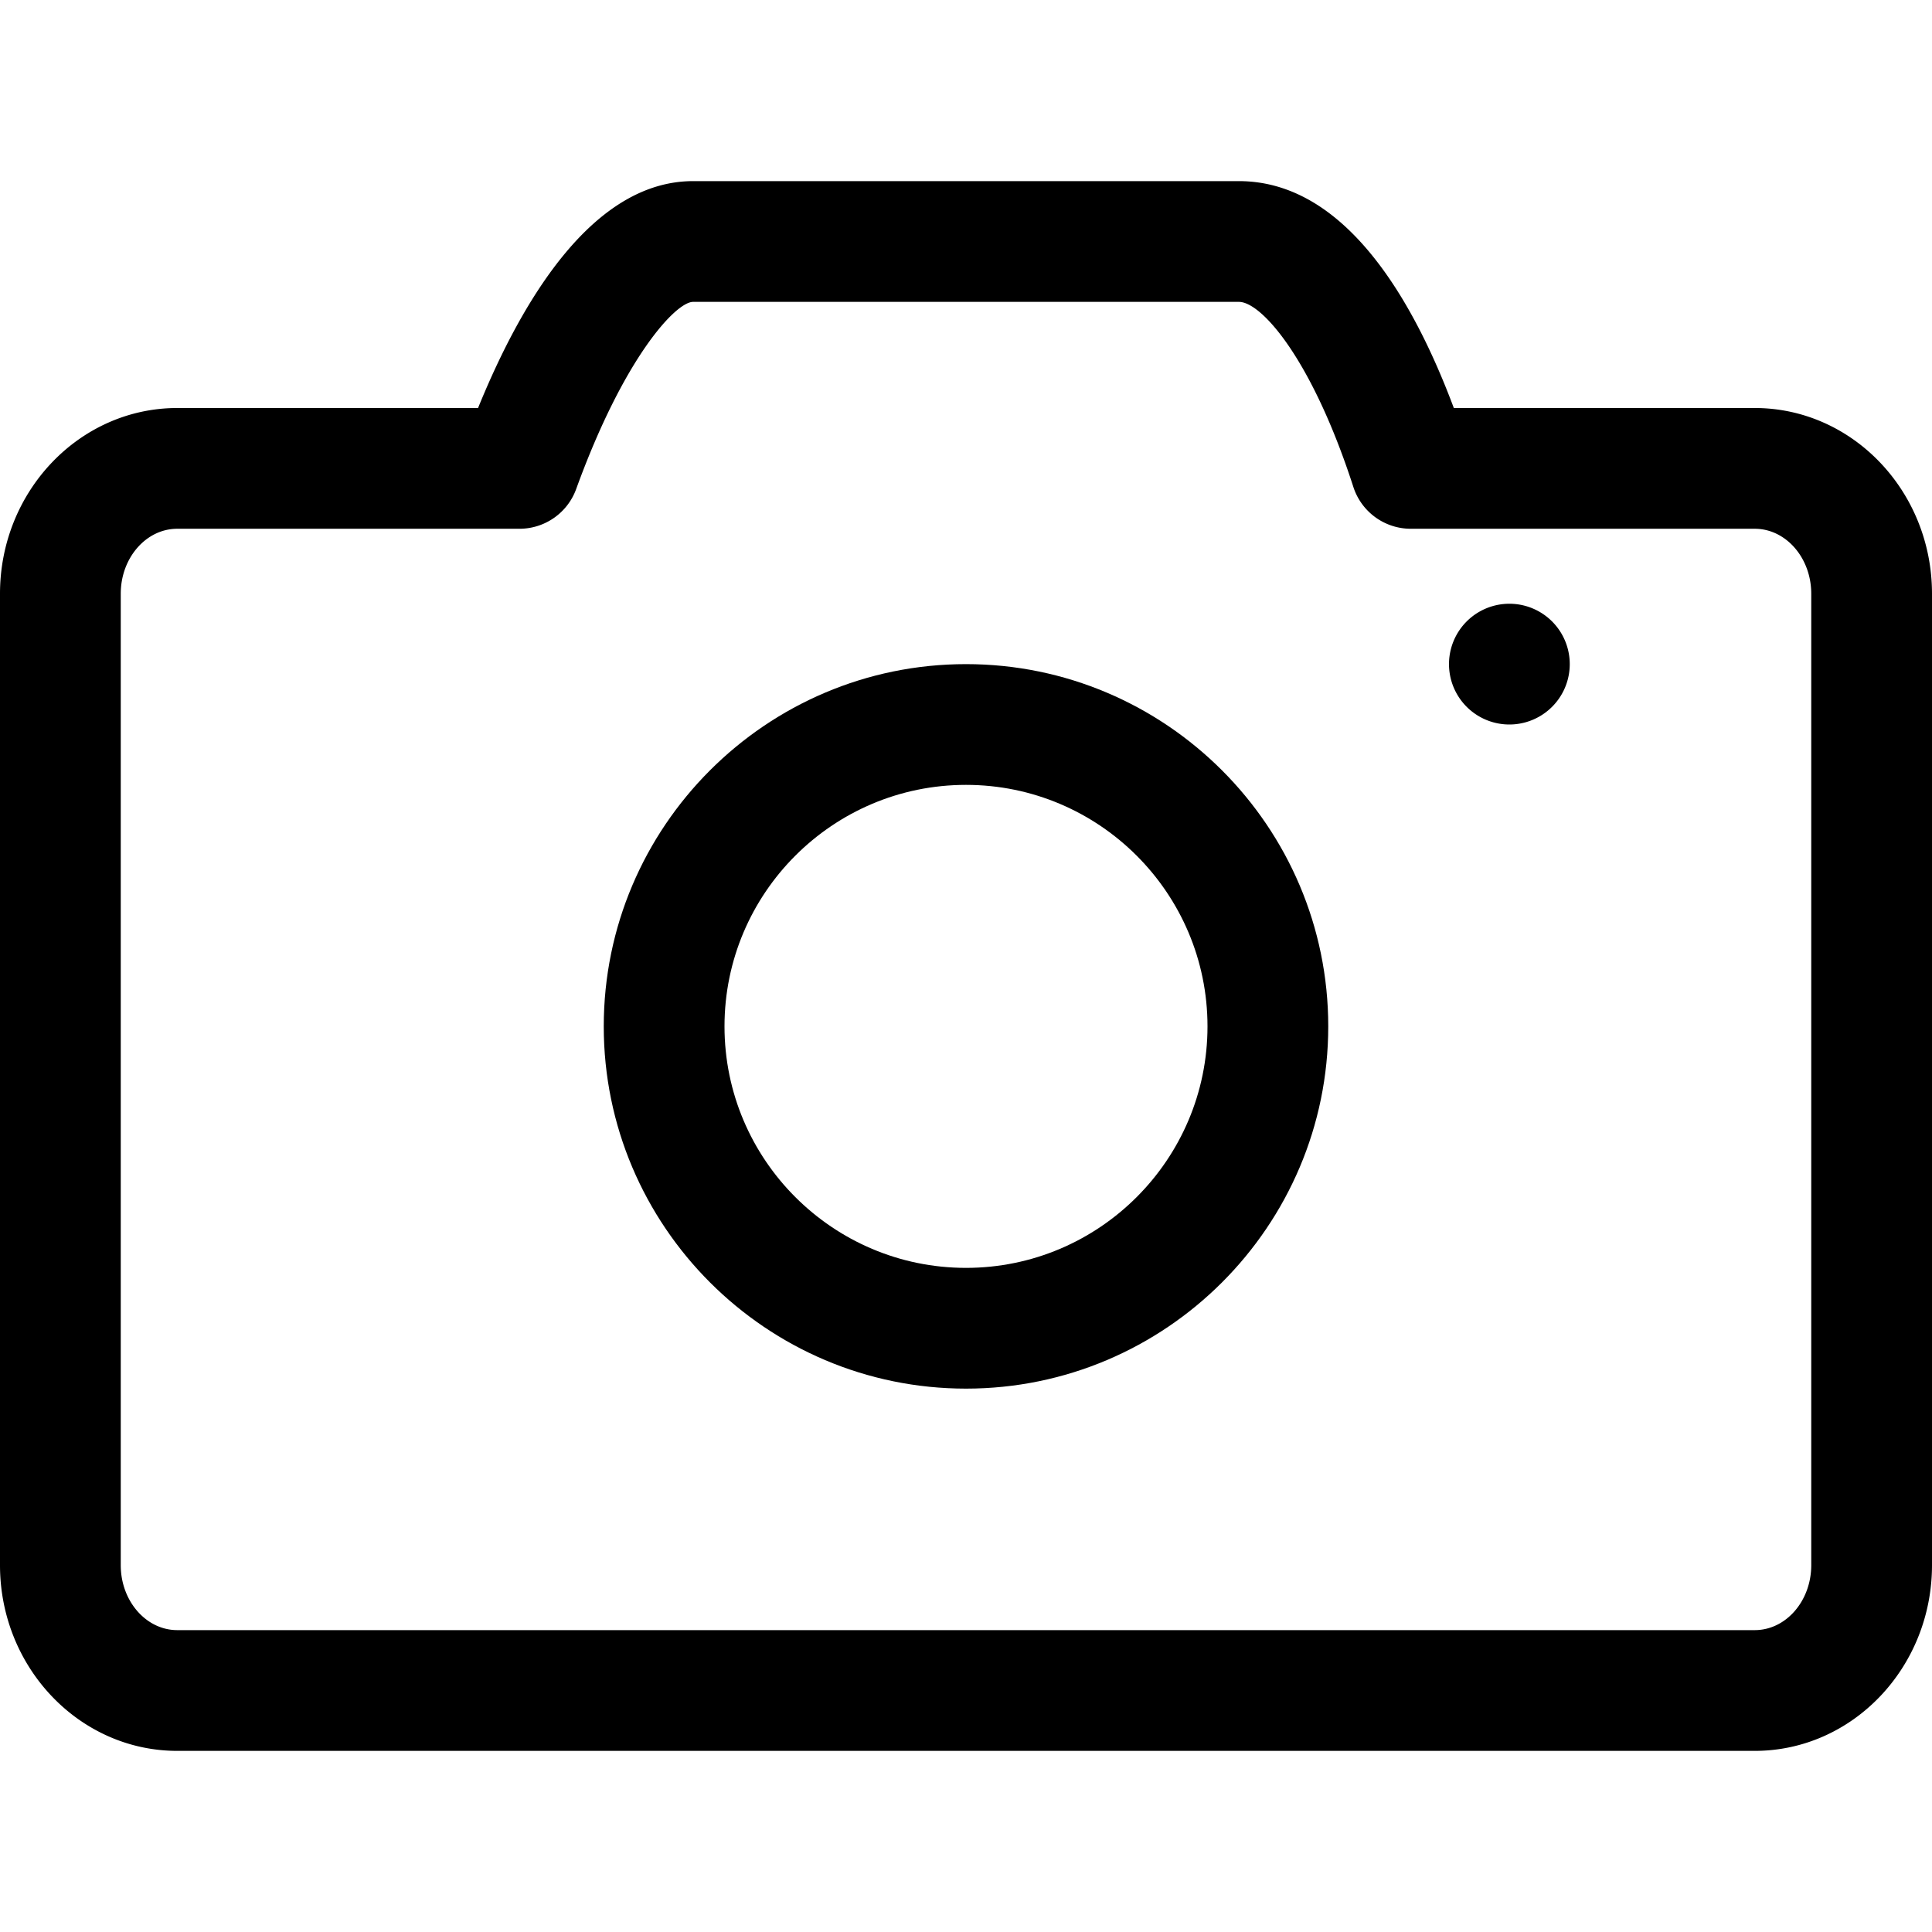 <?xml version="1.0" standalone="no"?><!DOCTYPE svg PUBLIC "-//W3C//DTD SVG 1.1//EN" "http://www.w3.org/Graphics/SVG/1.1/DTD/svg11.dtd"><svg t="1563530957410" class="icon" viewBox="0 0 1024 1024" version="1.1" xmlns="http://www.w3.org/2000/svg" p-id="1266" xmlns:xlink="http://www.w3.org/1999/xlink" width="200" height="200"><defs><style type="text/css"></style></defs><path d="M930.048 928H93.952C42.112 928 0 883.84 0 829.568V314.688c0-54.272 42.112-98.432 93.952-98.432h159.424C277.376 157.248 315.008 96 367.36 96h289.28c55.424 0 91.776 61.056 113.92 120.256h159.488c51.84 0 93.952 44.16 93.952 98.432v514.88c0 54.272-42.112 98.432-93.952 98.432zM93.952 280.256c-16.512 0-29.952 15.424-29.952 34.432v514.88c0 19.008 13.44 34.432 29.952 34.432h836.096c16.512 0 29.952-15.424 29.952-34.432V314.688c0-19.008-13.44-34.432-29.952-34.432h-182.272a32 32 0 0 1-30.464-22.144c-21.888-67.648-48.64-98.112-60.672-98.112H367.36c-9.088 0-36.544 29.12-61.952 99.136a32 32 0 0 1-30.08 21.12H93.952z" p-id="1267"></path><path d="M800 384a32 32 0 1 1 0-64 32 32 0 0 1 0 64" p-id="1268"></path><path d="M512 736c-105.856 0-192-86.144-192-192s86.144-192 192-192 192 86.144 192 192-86.144 192-192 192z m0-320c-70.592 0-128 57.408-128 128s57.408 128 128 128 128-57.408 128-128-57.408-128-128-128z" p-id="1269"></path></svg>